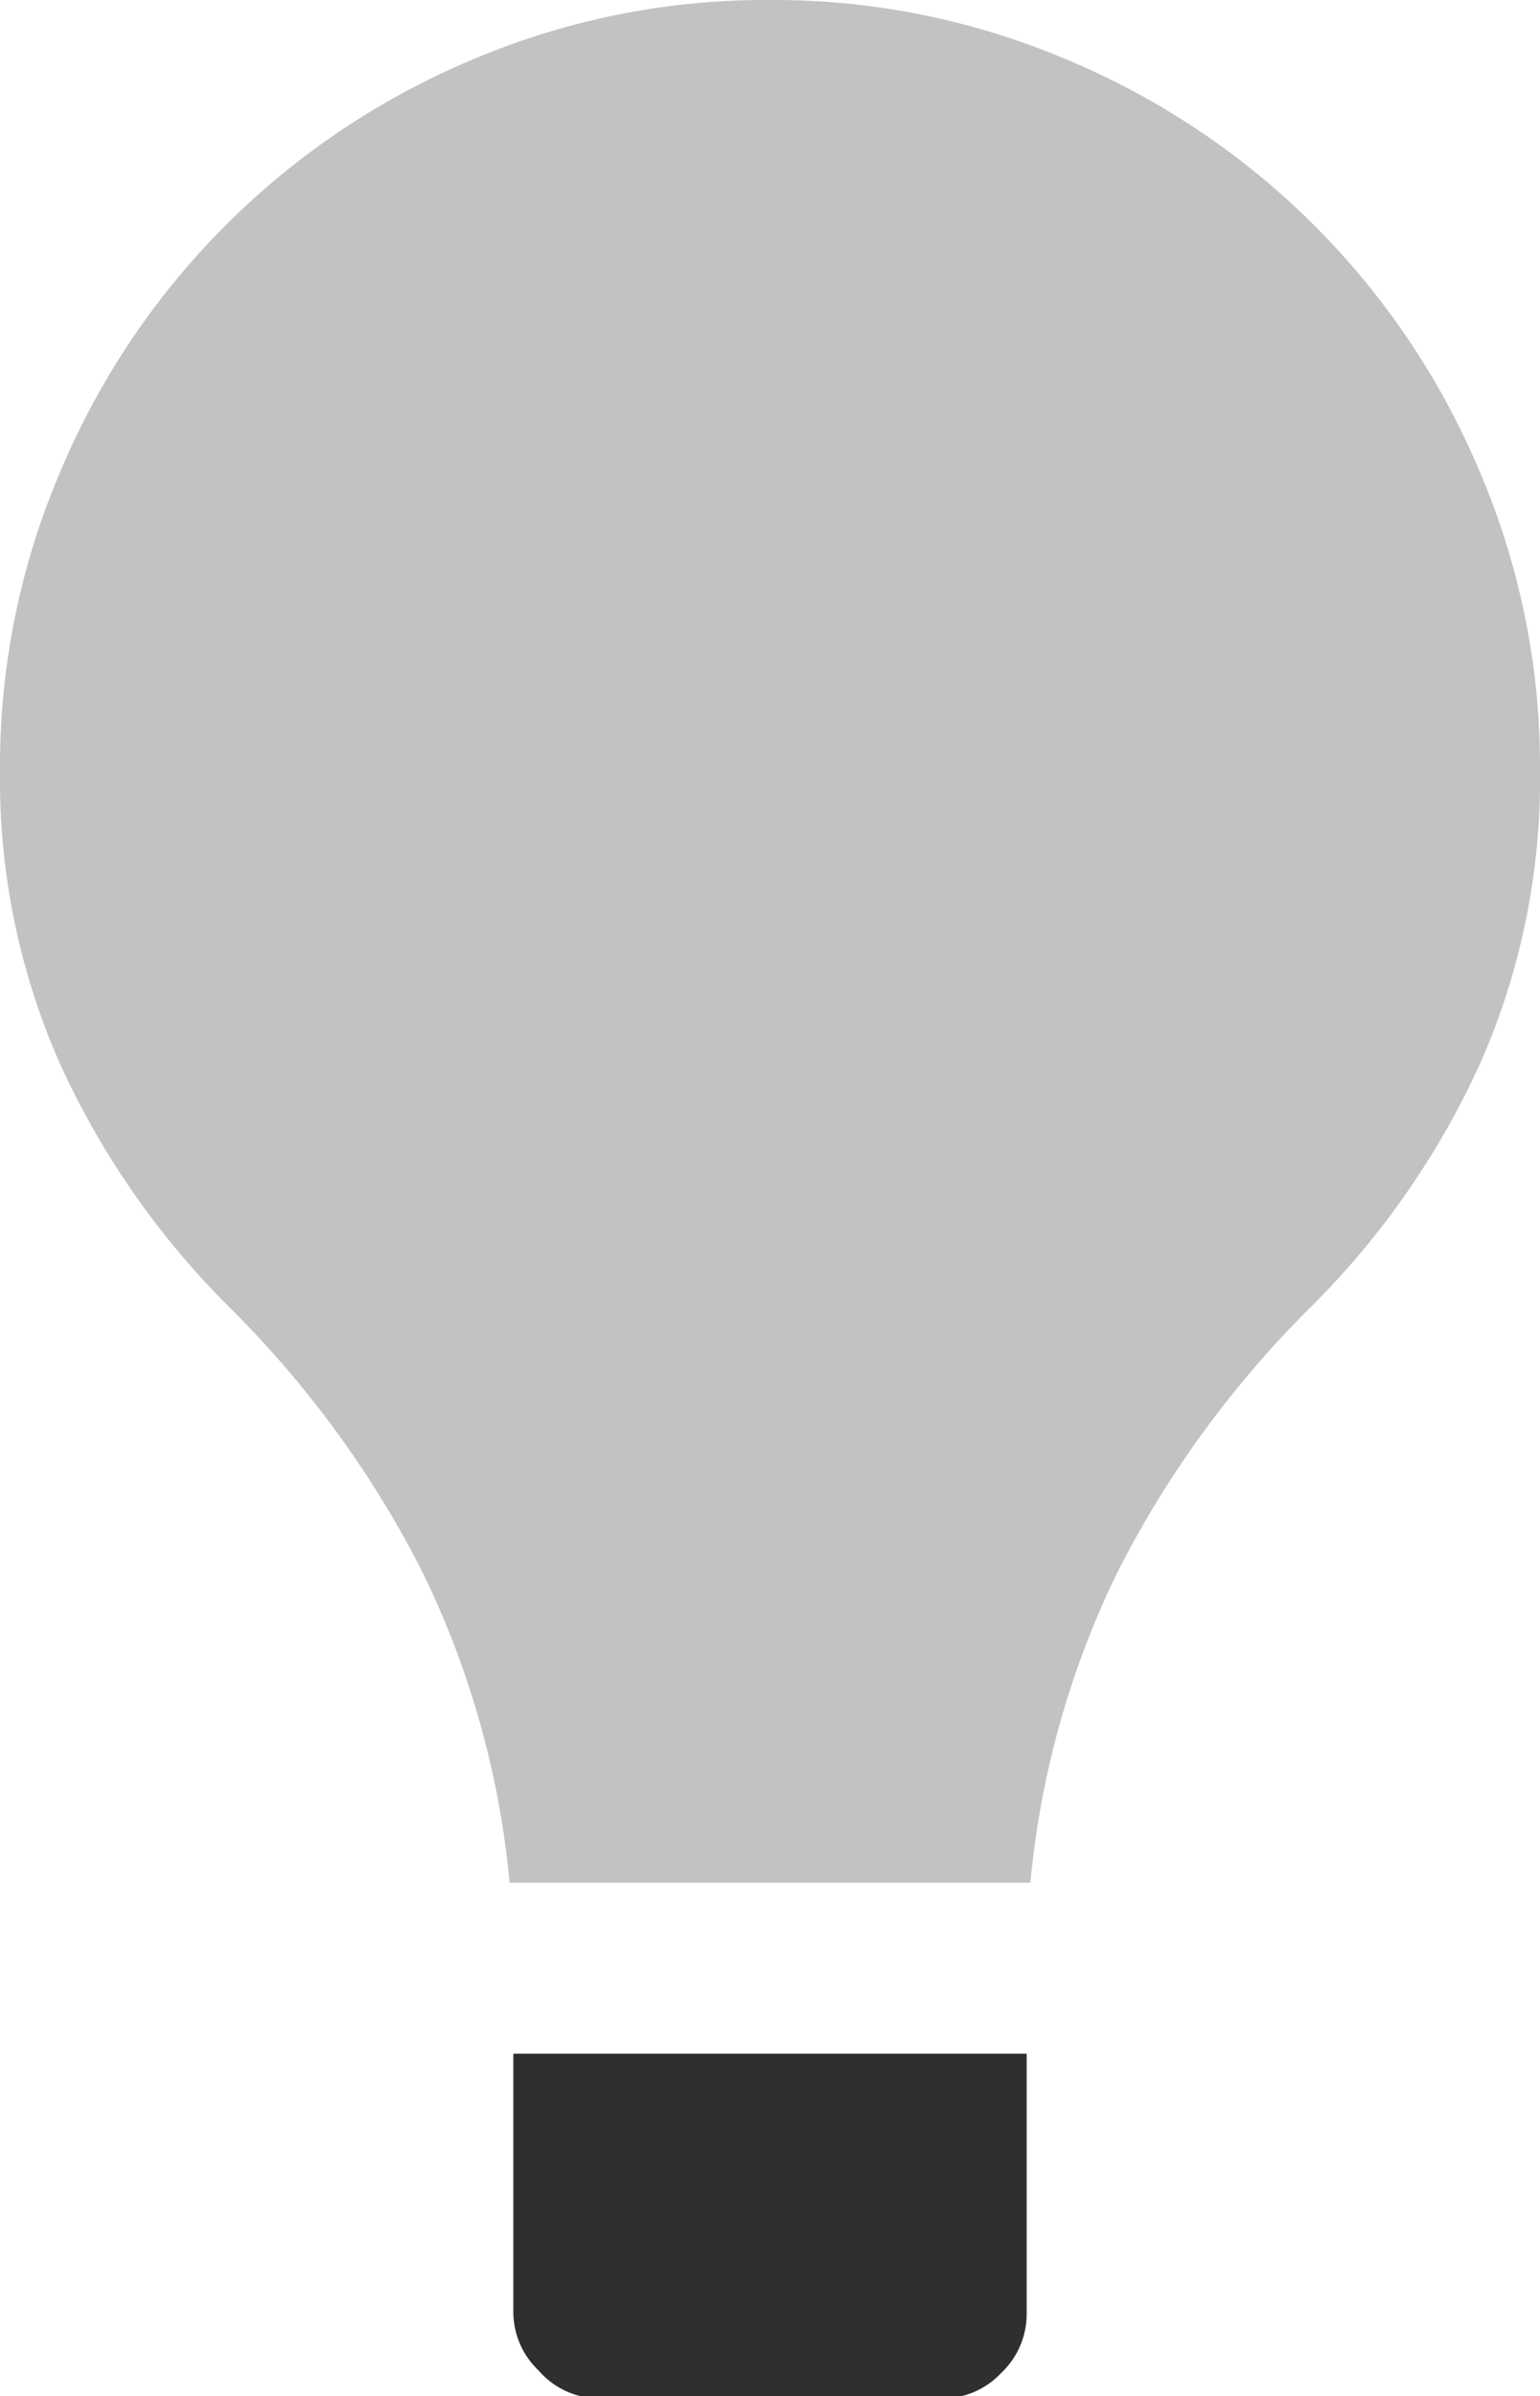 <svg xmlns="http://www.w3.org/2000/svg" viewBox="0 0 20.55 31.97"><defs><style>.cls-1{fill:#c2c2c2;}.cls-2{fill:#2f2f2f;}</style></defs><title>light_bulb</title><g id="Layer_2" data-name="Layer 2"><g id="SYMBOLS"><g id="light_bulb"><path class="cls-1" d="M13.75,25.12a11.93,11.93,0,0,1,1.18-4.18,13.75,13.75,0,0,1,2.55-3.49,11,11,0,0,0,2.28-3.28,9.39,9.39,0,0,0,.79-3.89,10,10,0,0,0-.81-4A10.26,10.26,0,0,0,14.27.81a10,10,0,0,0-4-.81,10,10,0,0,0-4,.81A10.26,10.26,0,0,0,.81,6.28a10,10,0,0,0-.81,4,9.39,9.39,0,0,0,.79,3.89,11,11,0,0,0,2.28,3.28,13.75,13.75,0,0,1,2.55,3.49A11.93,11.93,0,0,1,6.8,25.12Z"/><path class="cls-2" d="M12.56,32a1.07,1.07,0,0,0,.8-.34,1.08,1.08,0,0,0,.34-.8V27.4H6.85v3.43a1.08,1.08,0,0,0,.34.8A1.07,1.07,0,0,0,8,32Z"/></g></g></g></svg>